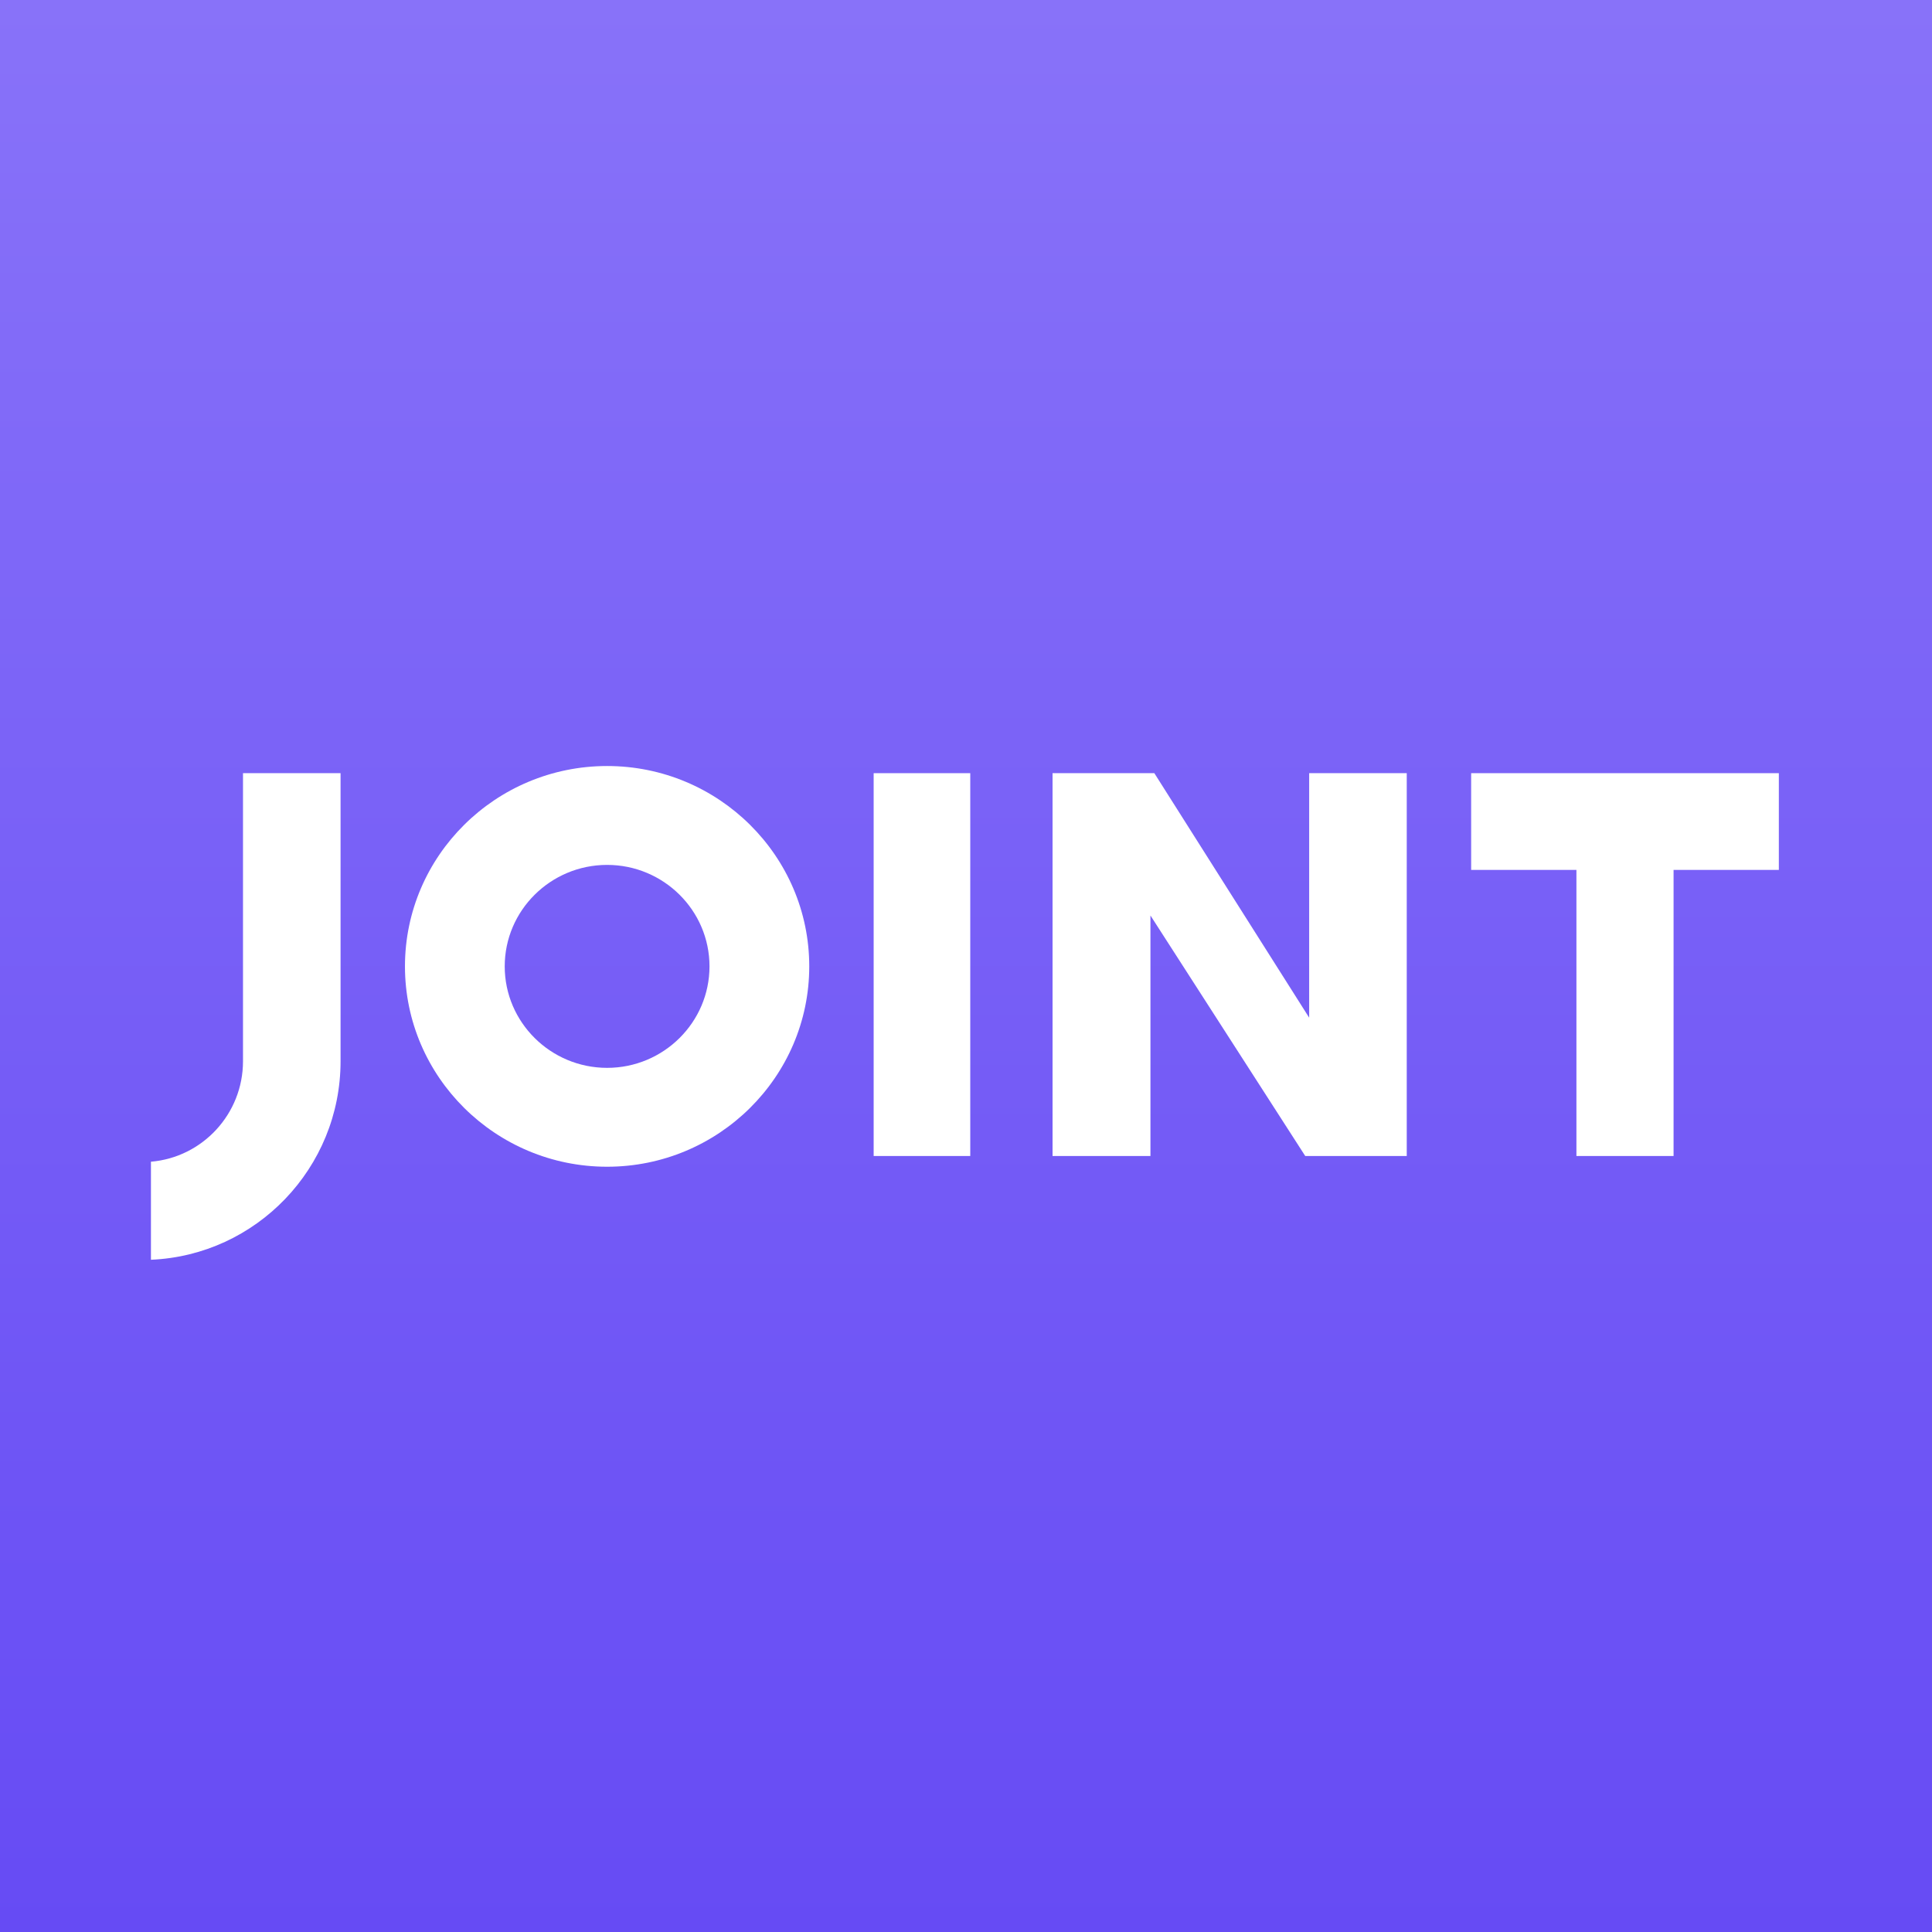<svg width="512" height="512" viewBox="0 0 512 512" fill="none" xmlns="http://www.w3.org/2000/svg">
<rect width="512" height="512" fill="url(#paint0_linear_183_477)"/>
<g filter="url(#filter0_di_183_477)">
<path d="M160.891 284.993C145.929 284.993 133.757 272.929 133.757 258.099C133.757 243.271 145.929 231.207 160.891 231.207C175.852 231.207 188.024 243.271 188.024 258.099C188.024 272.929 175.852 284.993 160.891 284.993ZM160.891 205.003C131.352 205.003 107.319 228.822 107.319 258.099C107.319 287.378 131.352 311.196 160.891 311.196C190.43 311.196 214.461 287.378 214.461 258.099C214.461 228.822 190.43 205.003 160.891 205.003Z" fill="white"/>
<path d="M231.528 308.352H257.128V206.899H231.528V308.352Z" fill="white"/>
<path d="M471.412 206.899H389.87V232.534H417.769V308.352H443.513V232.534H471.412V206.899Z" fill="white"/>
<path d="M372.803 308.352V206.899H346.943V271.694L305.912 206.899H278.936V308.352H304.88V244.612L345.901 308.352H372.803Z" fill="white"/>
<path d="M90.252 206.899H64.397V283.243C64.397 297.22 53.642 308.724 40 309.865V335.849C67.908 334.672 90.252 311.527 90.252 283.243V206.899Z" fill="white"/>
</g>
<defs>
<filter id="filter0_di_183_477" x="28" y="194.003" width="455.412" height="154.846" filterUnits="userSpaceOnUse" color-interpolation-filters="sRGB">
<feFlood flood-opacity="0" result="BackgroundImageFix"/>
<feColorMatrix in="SourceAlpha" type="matrix" values="0 0 0 0 0 0 0 0 0 0 0 0 0 0 0 0 0 0 127 0" result="hardAlpha"/>
<feOffset dy="1"/>
<feGaussianBlur stdDeviation="6"/>
<feColorMatrix type="matrix" values="0 0 0 0 0 0 0 0 0 0 0 0 0 0 0 0 0 0 0.2 0"/>
<feBlend mode="normal" in2="BackgroundImageFix" result="effect1_dropShadow_183_477"/>
<feBlend mode="normal" in="SourceGraphic" in2="effect1_dropShadow_183_477" result="shape"/>
<feColorMatrix in="SourceAlpha" type="matrix" values="0 0 0 0 0 0 0 0 0 0 0 0 0 0 0 0 0 0 127 0" result="hardAlpha"/>
<feOffset dy="-3"/>
<feGaussianBlur stdDeviation="2.5"/>
<feComposite in2="hardAlpha" operator="arithmetic" k2="-1" k3="1"/>
<feColorMatrix type="matrix" values="0 0 0 0 0.3 0 0 0 0 0.605 0 0 0 0 1 0 0 0 0.2 0"/>
<feBlend mode="normal" in2="shape" result="effect2_innerShadow_183_477"/>
</filter>
<linearGradient id="paint0_linear_183_477" x1="256" y1="7.62939e-06" x2="256" y2="512" gradientUnits="userSpaceOnUse">
<stop stop-color="#8872F9"/>
<stop offset="1" stop-color="#664BF4"/>
</linearGradient>
</defs>
</svg>
